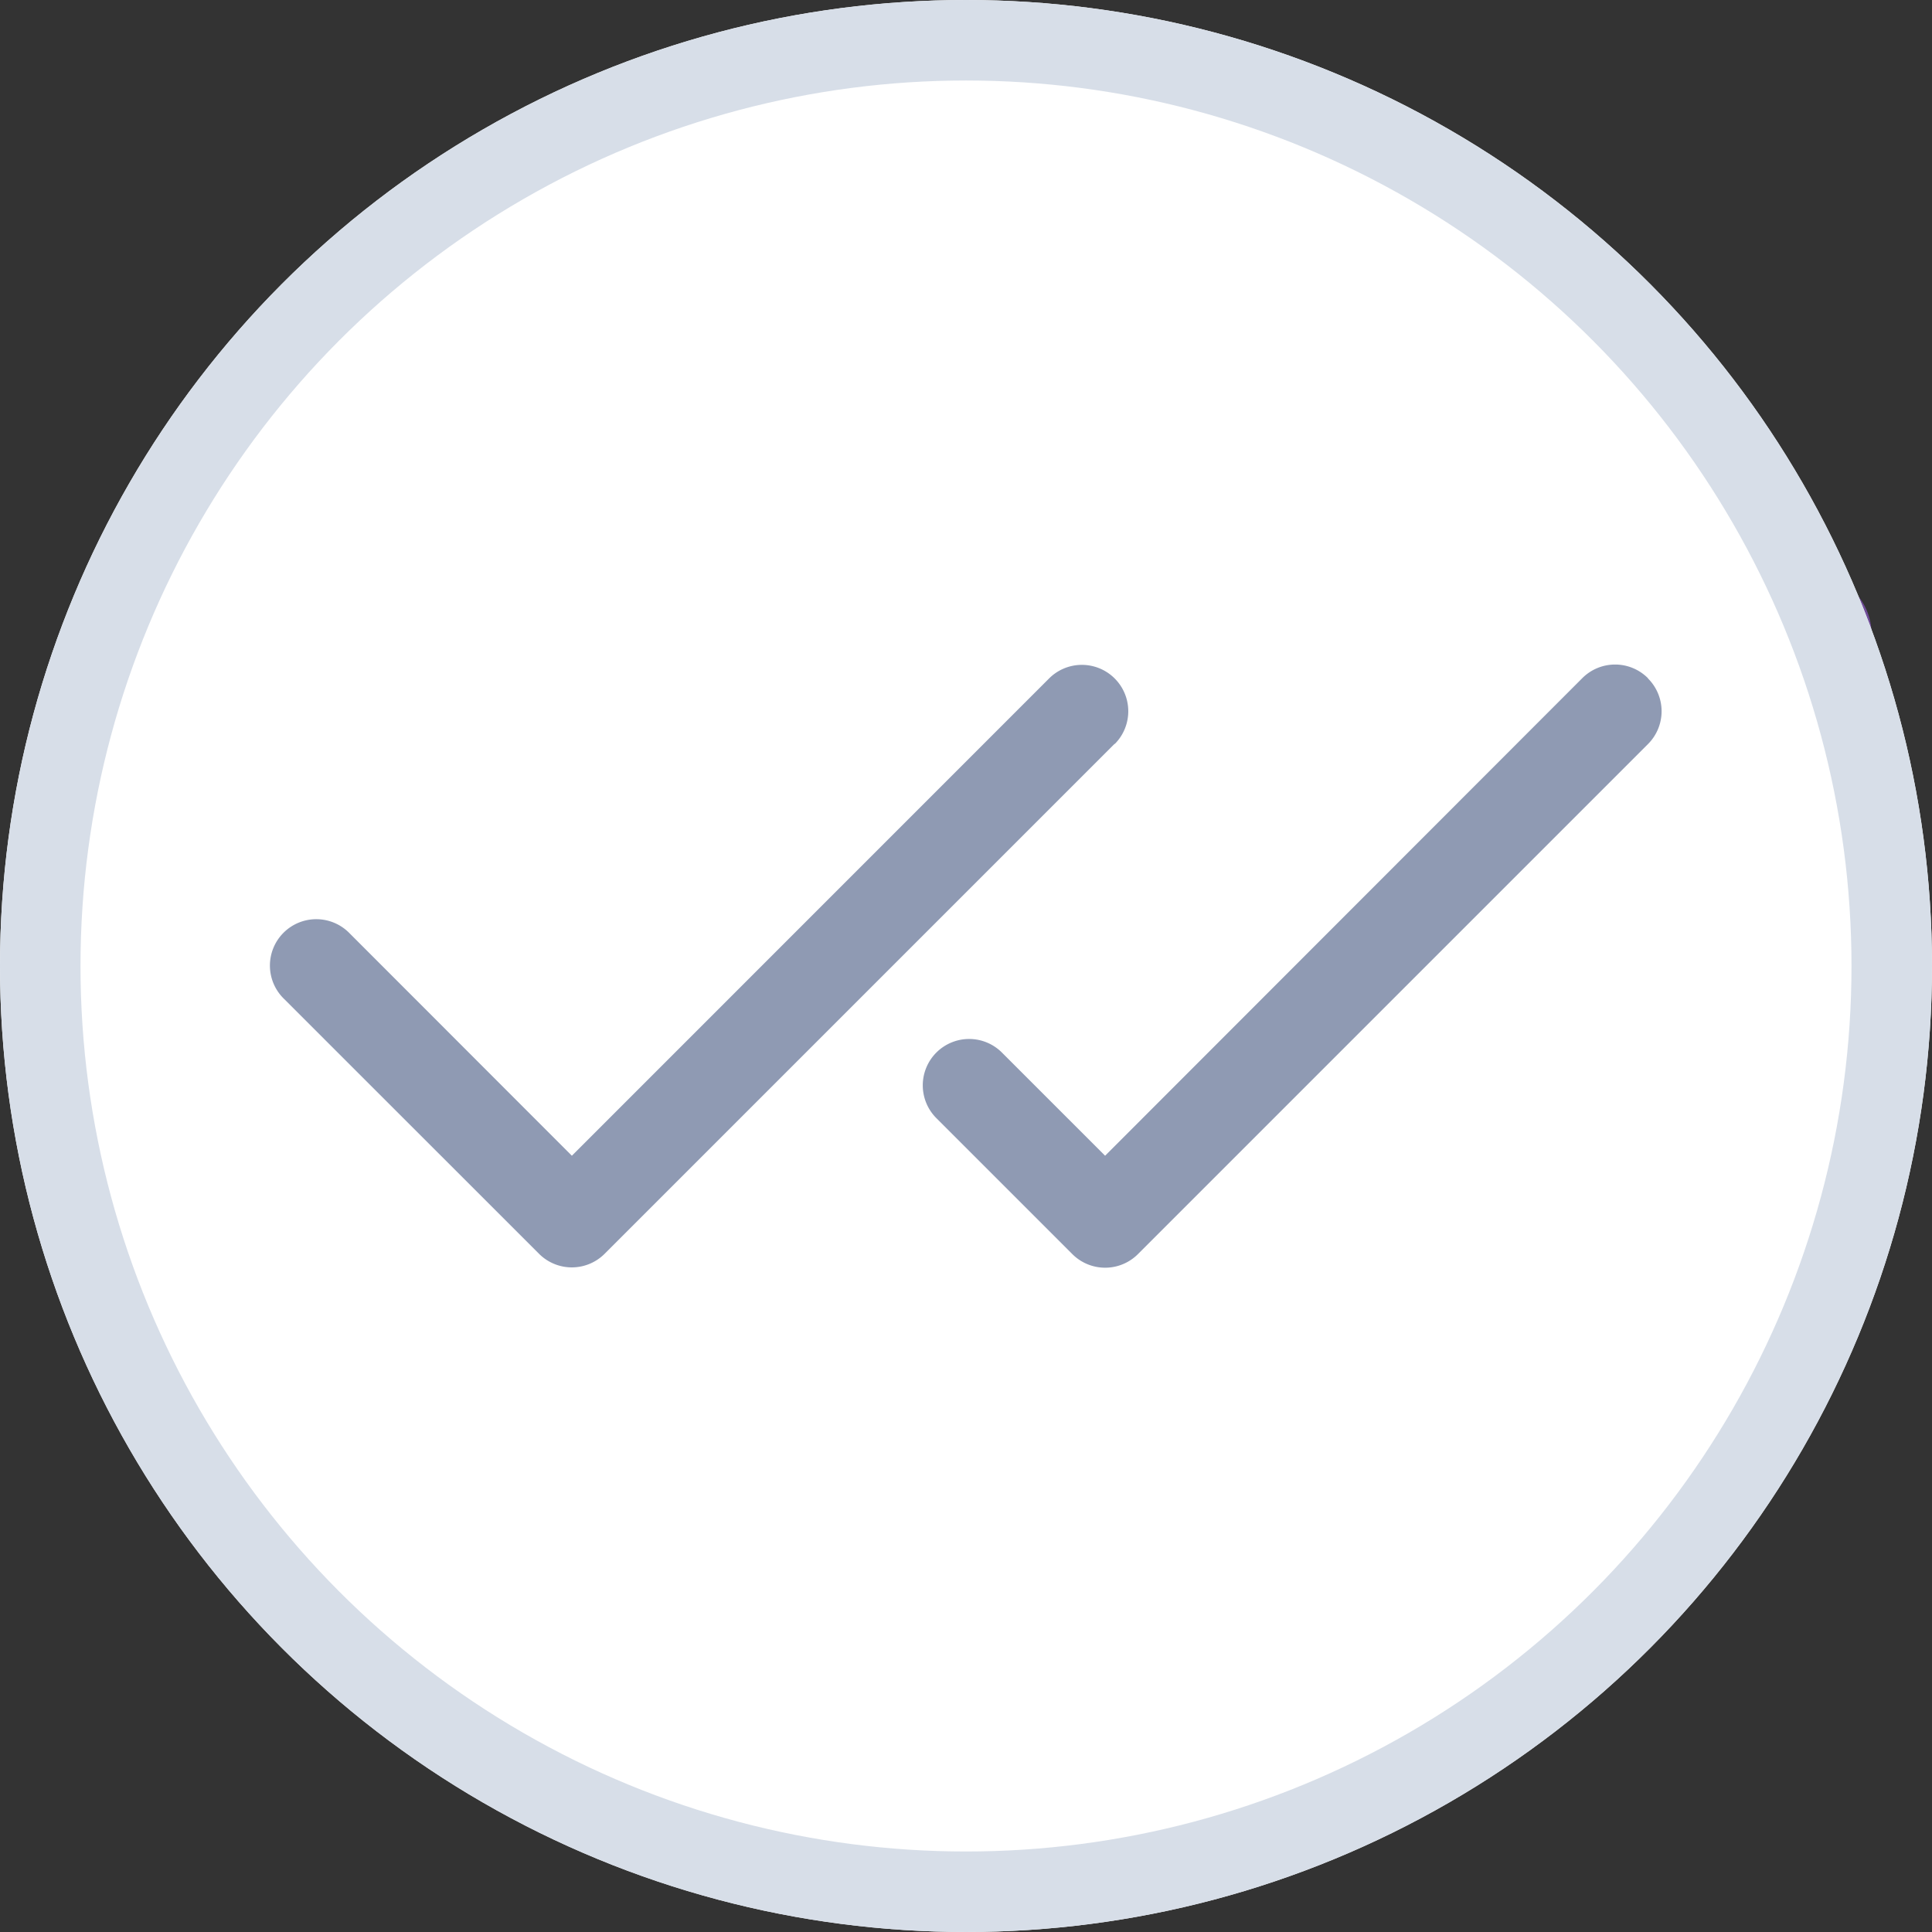 <svg xmlns="http://www.w3.org/2000/svg" width="24" height="24" viewBox="0 0 24 24"><rect x="0" y="0" width="24" height="24" fill="#333333" stroke="none"/><defs><style>.a{fill:none;}.b{fill:#6f4c98;}.c{fill:#fff;stroke:#d7dee8;}.d{fill:#8f9ab3;}.e{stroke:none;}</style></defs><rect class="a" width="24" height="24"/><path class="b" d="M21.655,77.28l-8.25,8.25a.75.75,0,0,1-1.061,0L8.219,81.4A.75.75,0,0,1,9.28,80.344l3.595,3.595,7.72-7.72a.75.75,0,0,1,1.061,1.061Zm8.625-1.061a.75.75,0,0,0-1.061,0l-7.72,7.72-1.661-1.661a.75.75,0,0,0-1.061,1.061l2.191,2.191a.75.75,0,0,0,1.061,0l8.25-8.25a.75.75,0,0,0,0-1.061Z" transform="translate(-7.25 -68.874)"/><g class="c"><circle class="e" cx="12" cy="12" r="12"/><circle class="a" cx="12" cy="12" r="11.5"/></g><g transform="translate(2.784 2.784)"><rect class="a" width="18" height="18" transform="translate(0.216 0.216)"/><path class="d" d="M18.487,76.982l-6.336,6.336a.576.576,0,0,1-.815,0L8.168,80.151a.576.576,0,1,1,.814-.815L11.744,82.1l5.928-5.929a.576.576,0,0,1,.815.815Zm6.624-.815a.576.576,0,0,0-.815,0L18.368,82.1l-1.276-1.276a.576.576,0,1,0-.814.815l1.683,1.683a.576.576,0,0,0,.815,0l6.336-6.336a.576.576,0,0,0,0-.815Z" transform="translate(-7.424 -70.527)"/></g></svg>